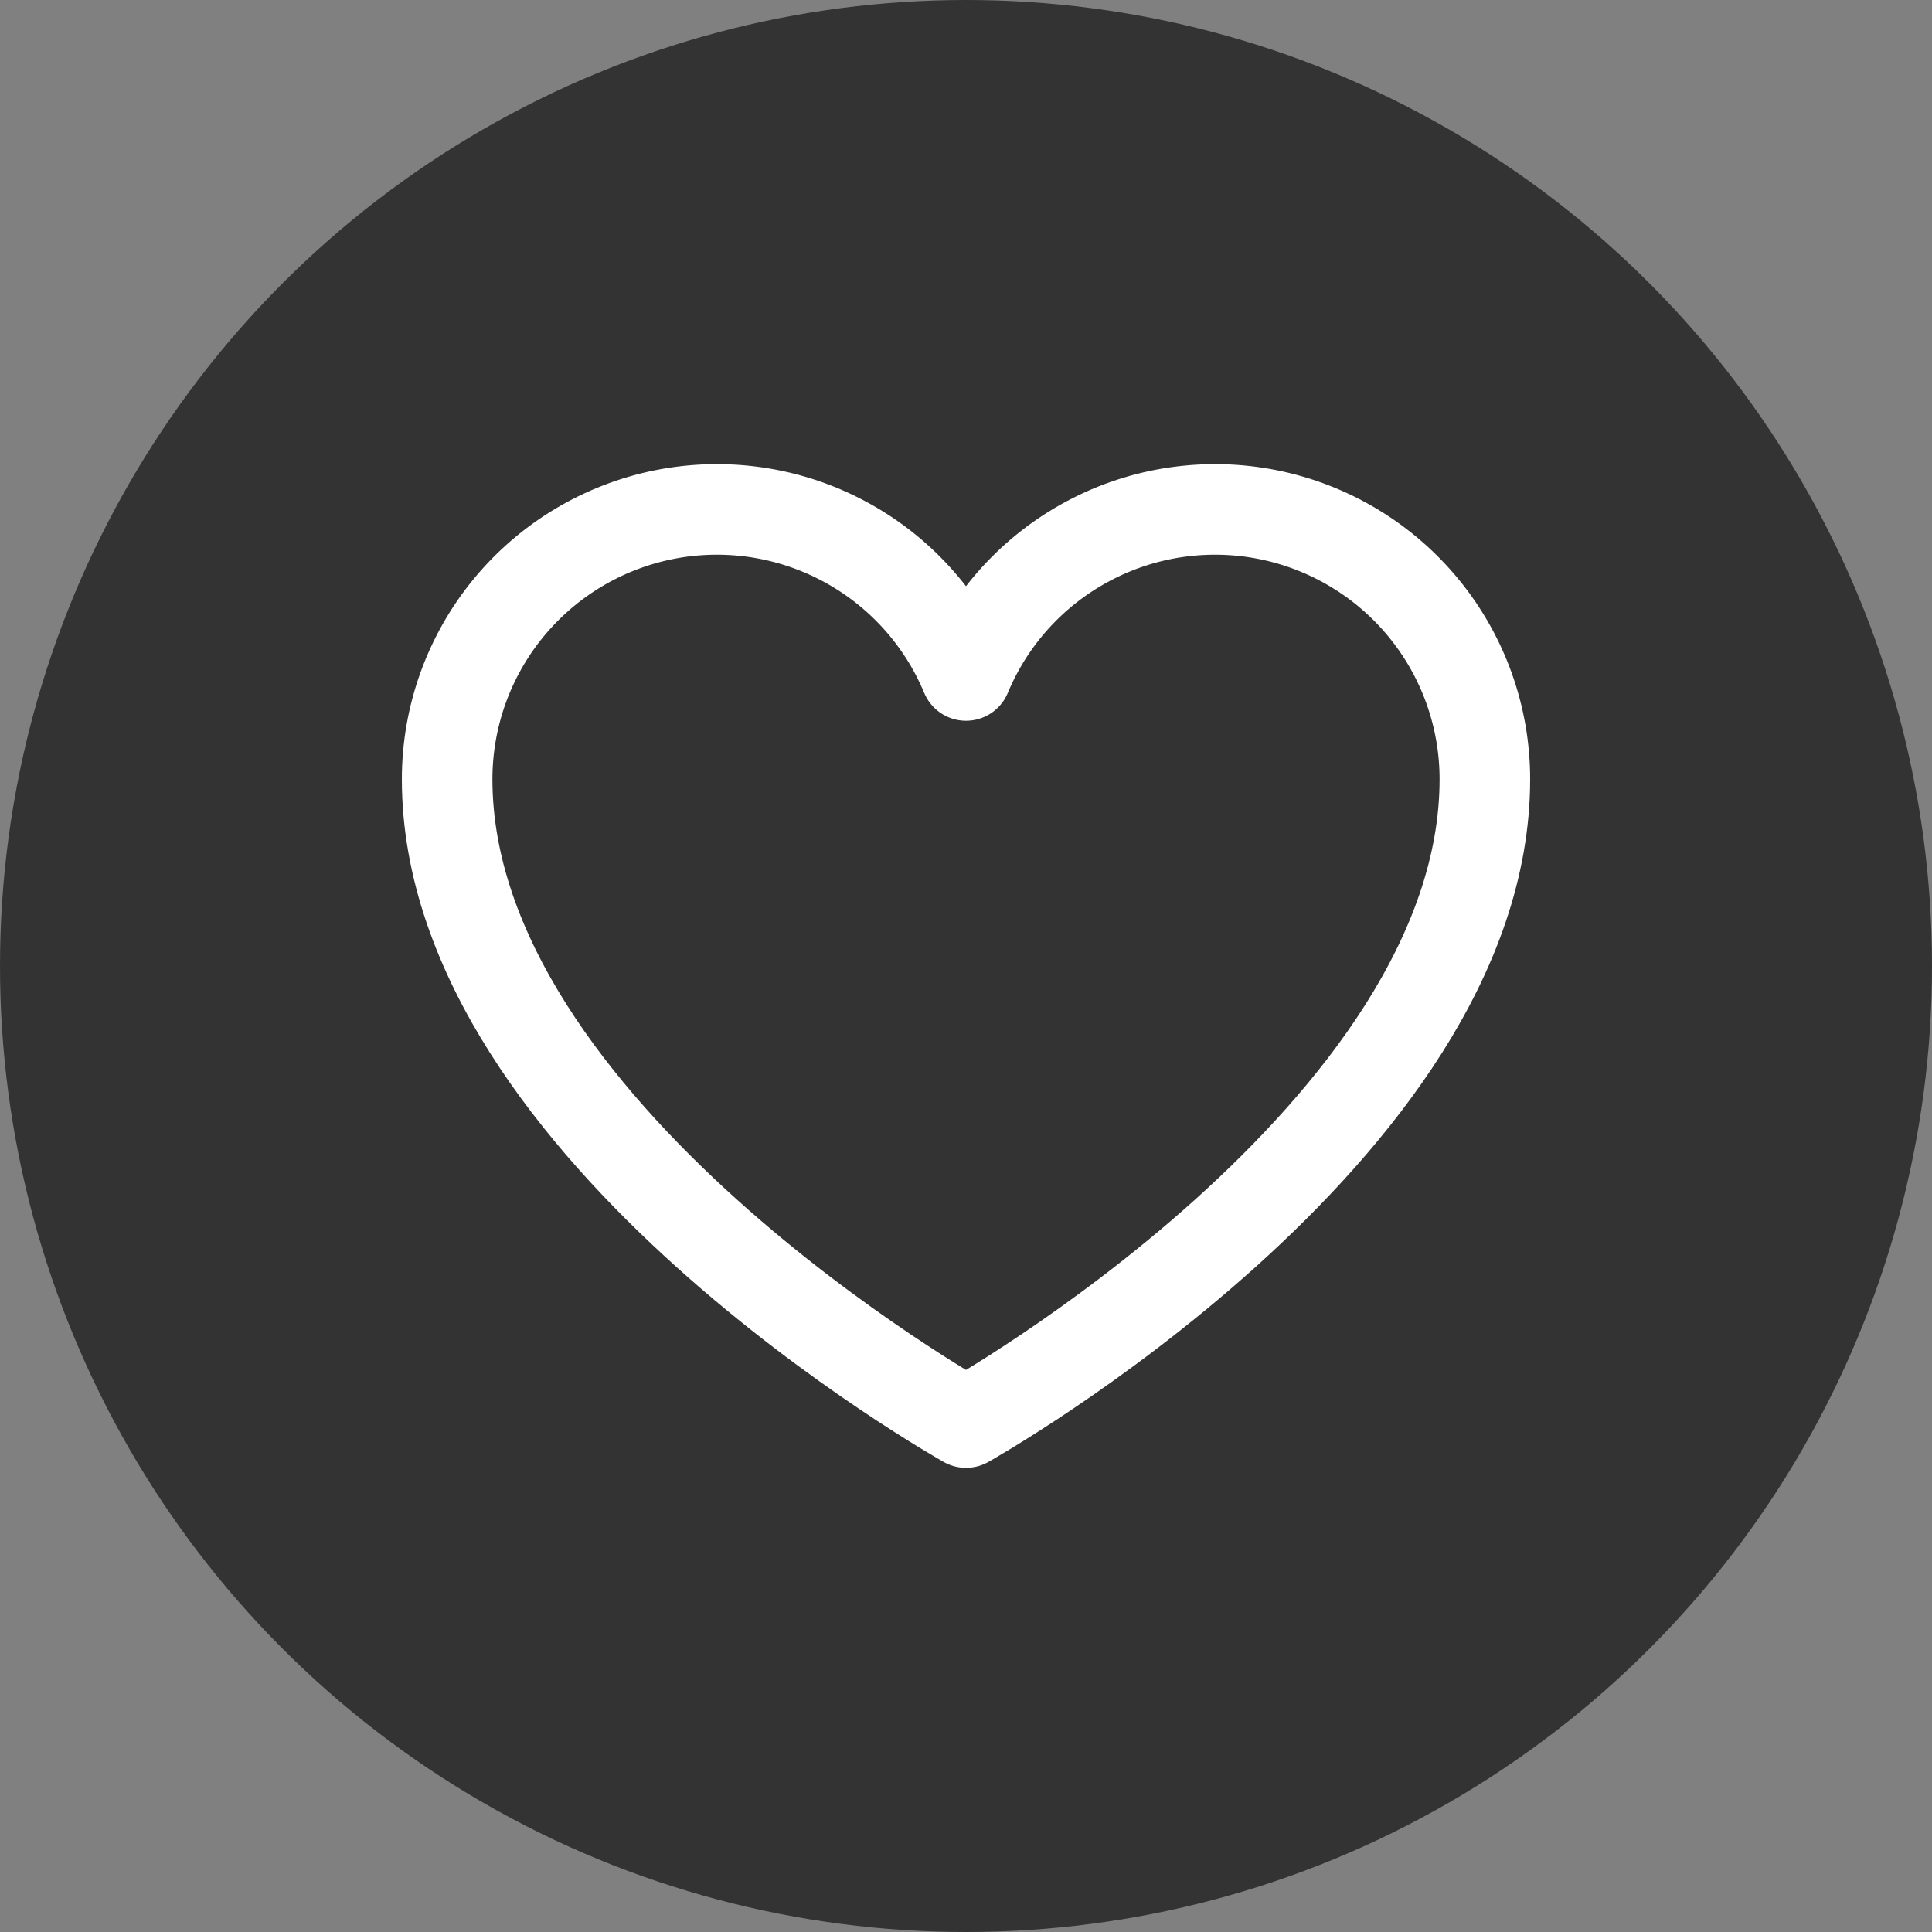 <svg width="32" height="32" viewBox="0 0 32 32" fill="none" xmlns="http://www.w3.org/2000/svg">
<rect x="0" y="0" width="32" height="32" fill="#808080" stroke="none"/>
<circle cx="16" cy="16" r="16" fill="black" fill-opacity="0.6"/>
<path d="M16 23.562C16 23.562 7.406 18.75 7.406 12.906C7.406 11.873 7.764 10.872 8.419 10.073C9.074 9.274 9.986 8.727 10.999 8.524C12.012 8.322 13.063 8.476 13.975 8.962C14.887 9.447 15.603 10.234 16 11.188V11.188C16.397 10.234 17.113 9.447 18.025 8.962C18.936 8.476 19.988 8.322 21.001 8.524C22.014 8.727 22.926 9.274 23.581 10.073C24.236 10.872 24.594 11.873 24.594 12.906C24.594 18.75 16 23.562 16 23.562Z" stroke="white" stroke-width="1.5" stroke-linecap="round" stroke-linejoin="round"/>
</svg>
